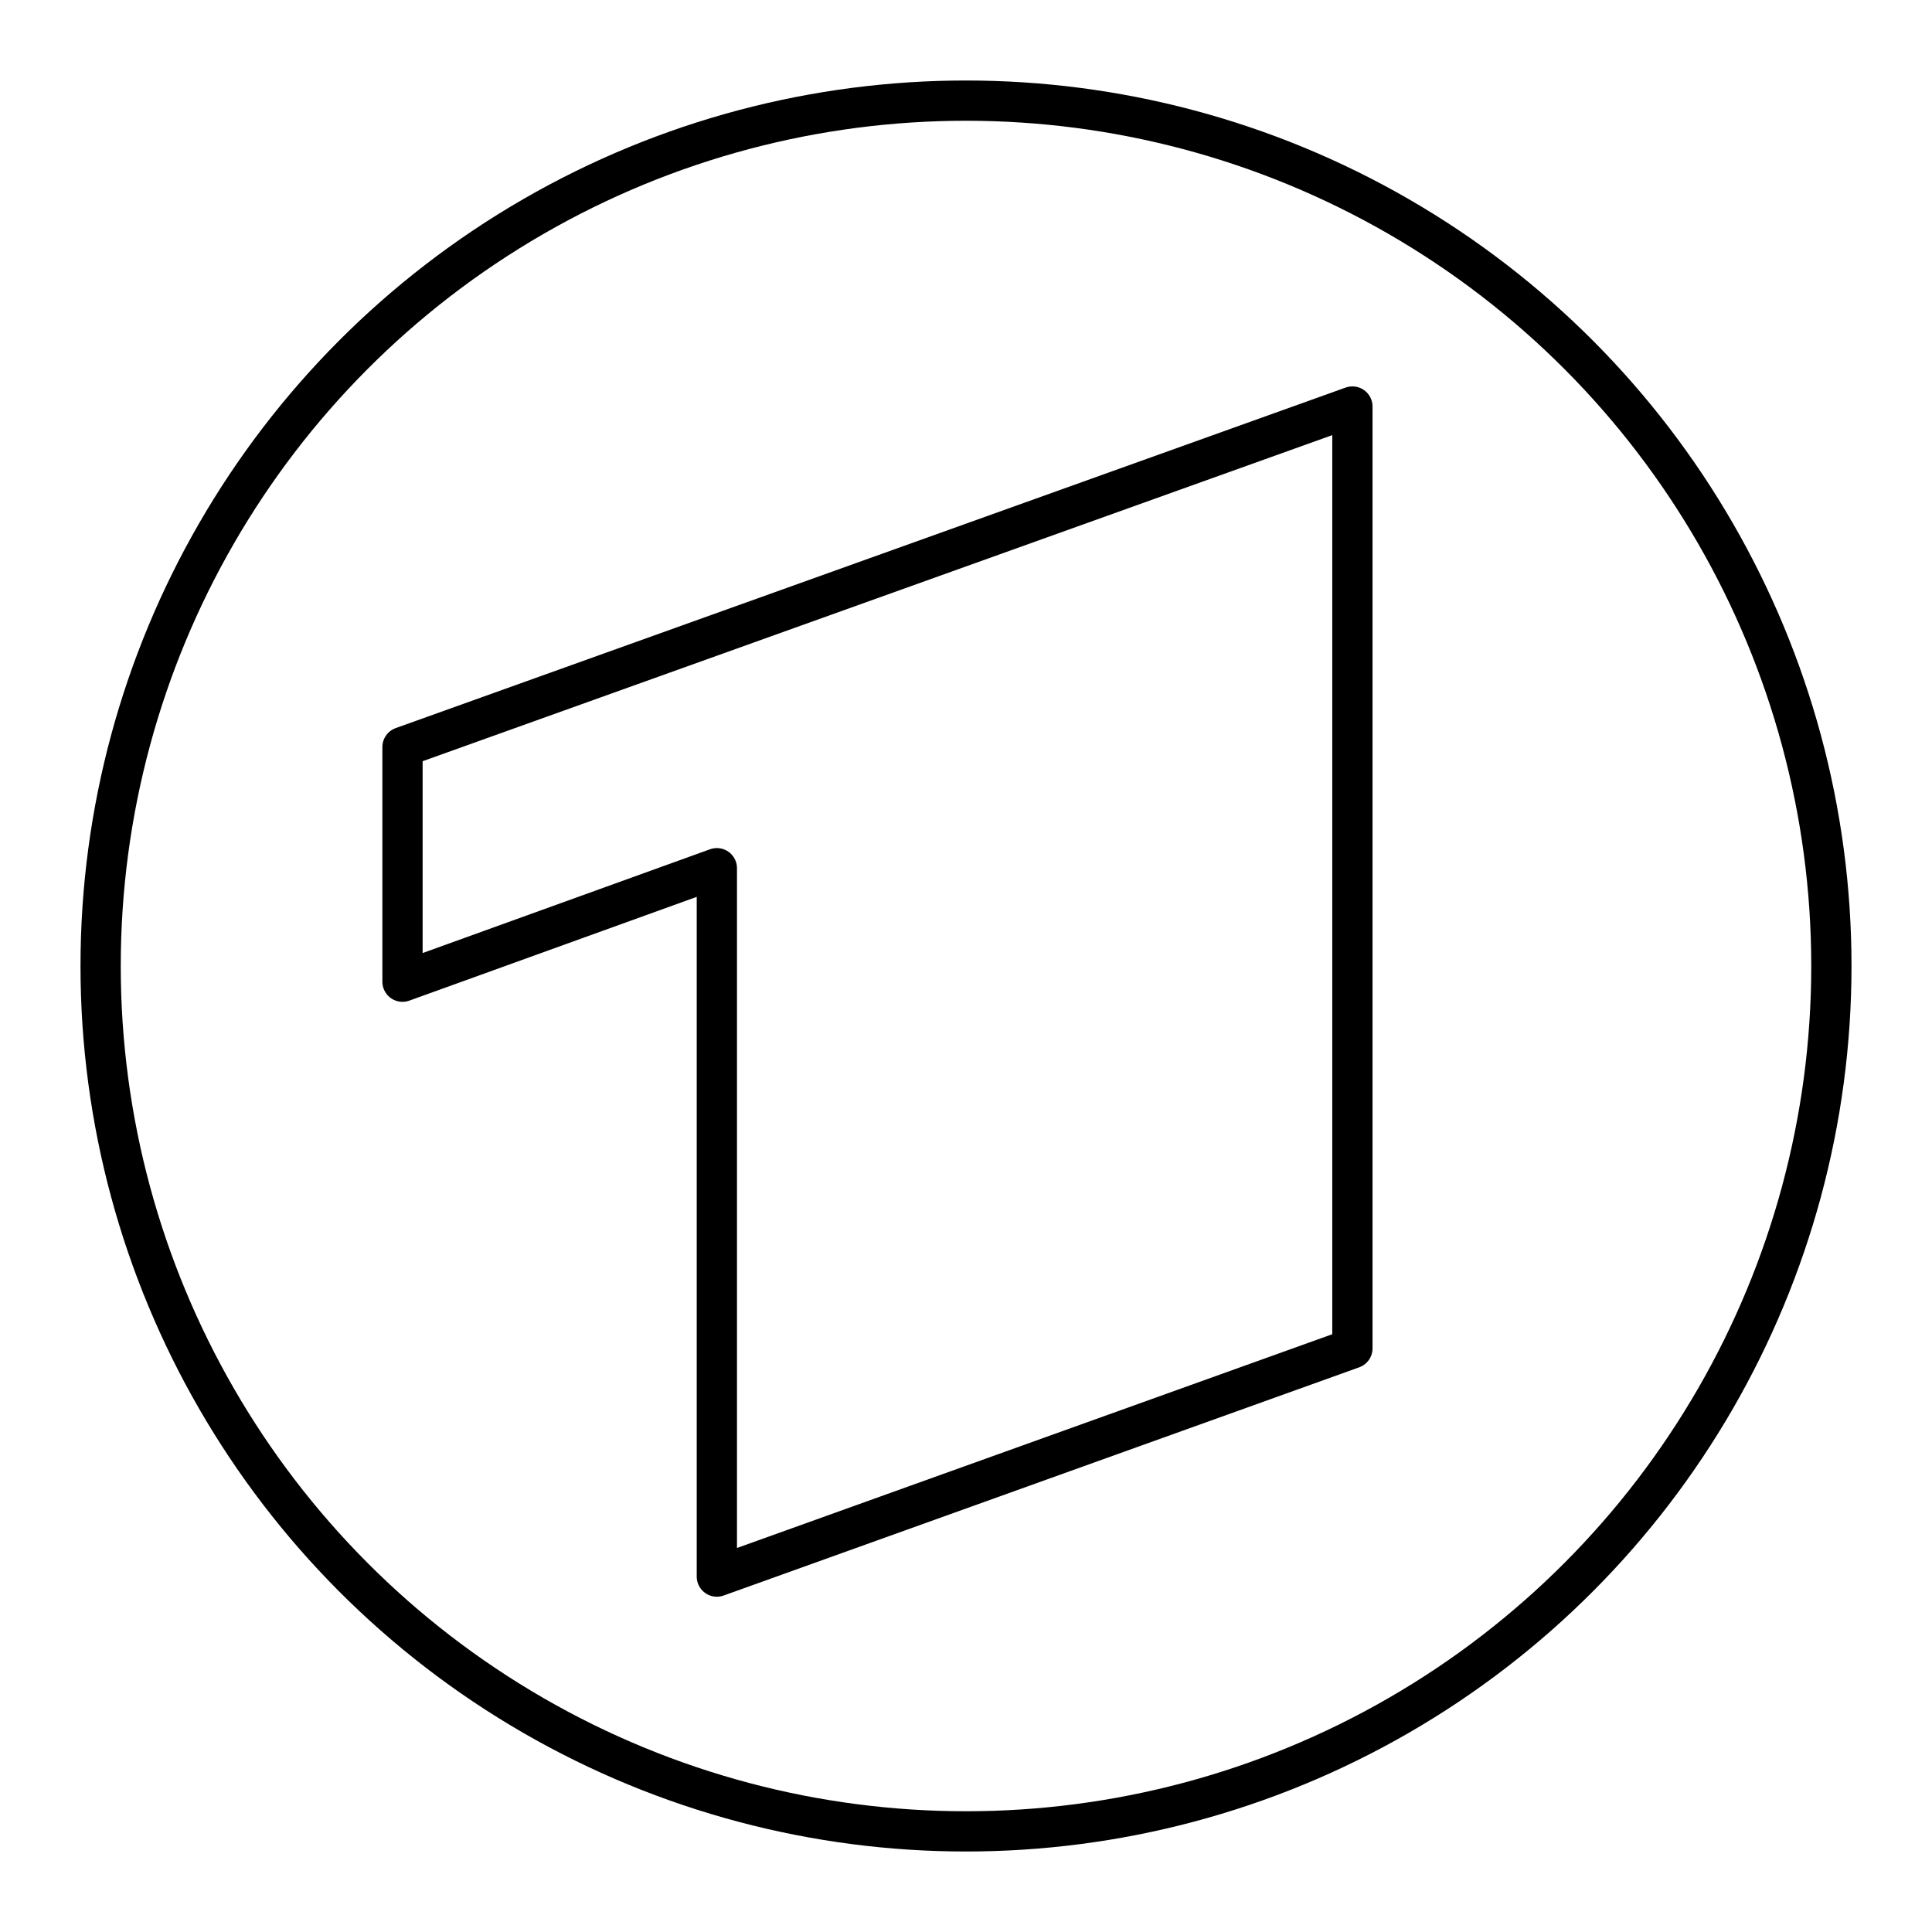 <svg viewBox="0 0 48 48" xmlns="http://www.w3.org/2000/svg"><g fill="none" stroke="#000" stroke-linecap="round" stroke-linejoin="round"><circle cx="24" cy="24" r="21.5"/><path d="m33.6 33.5v-23.4l-23.6 8.46v5.83l7.81-2.82v17.6z"/></g></svg>